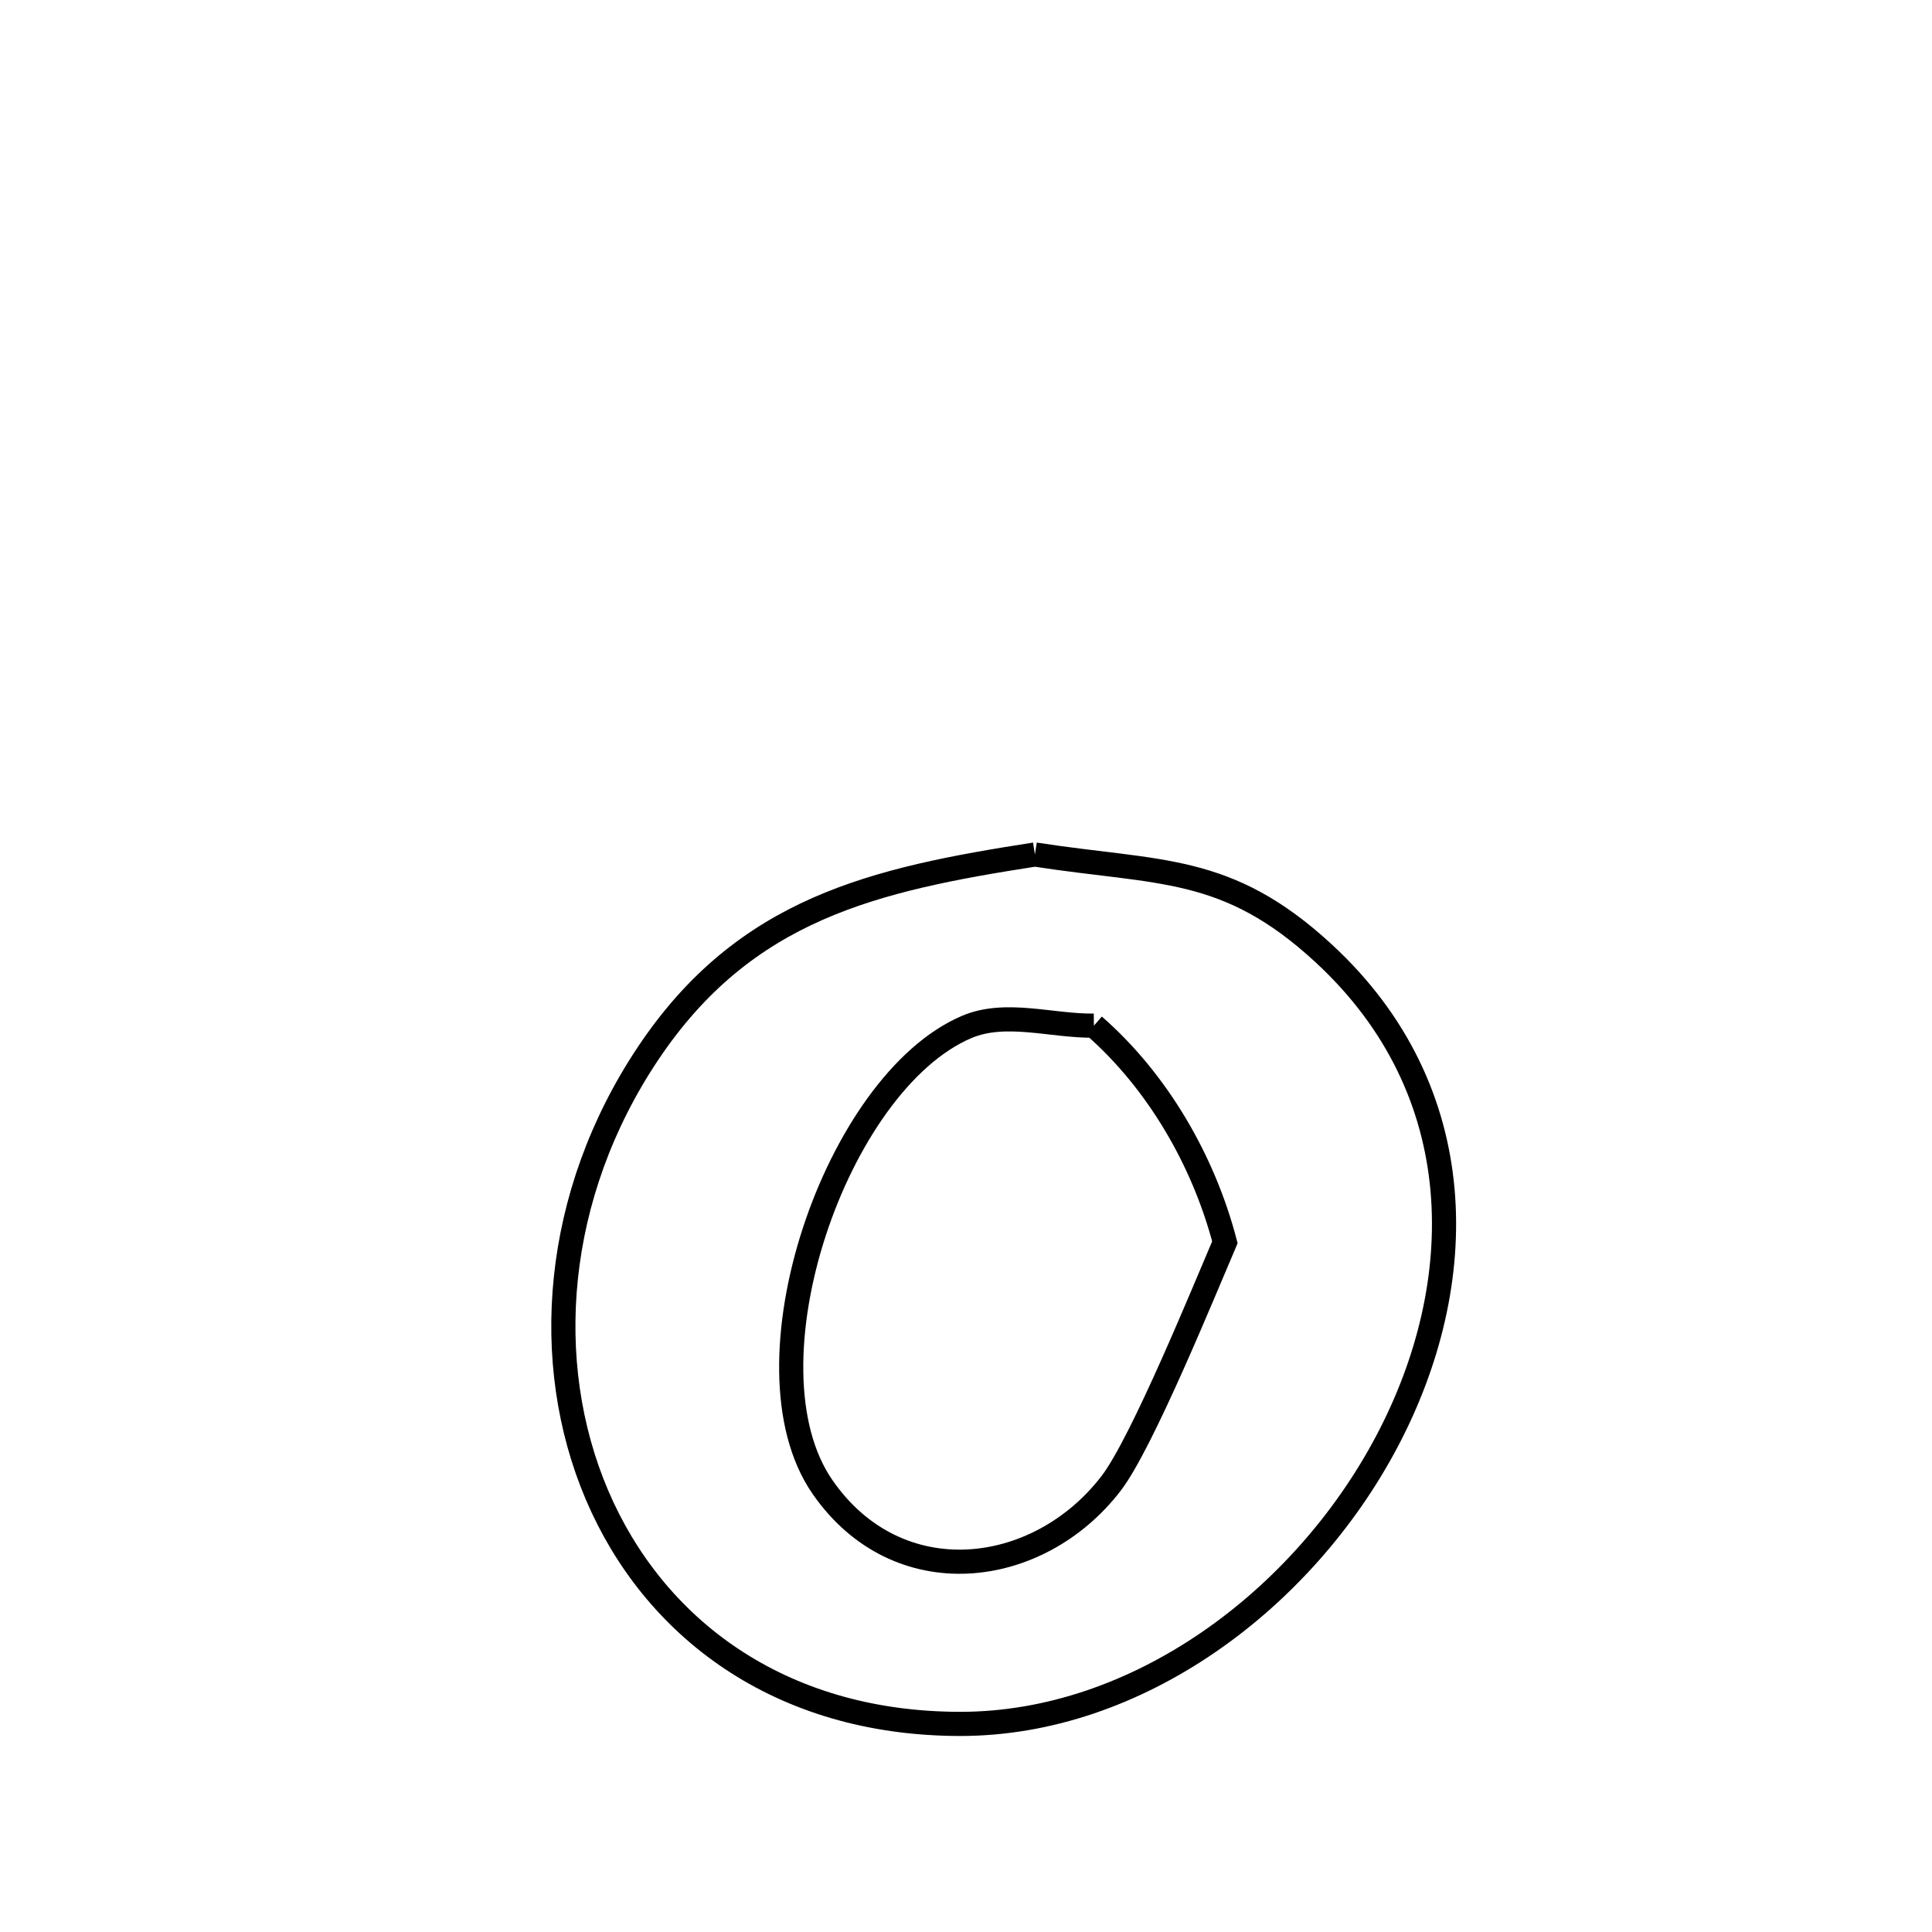 <svg xmlns="http://www.w3.org/2000/svg" viewBox="0.0 0.0 24.0 24.0" height="200px" width="200px"><path fill="none" stroke="black" stroke-width=".3" stroke-opacity="1.0"  filling="0" d="M12.856 10.615 L12.856 10.615 C14.408 10.856 15.237 10.73 16.441 11.841 C18.295 13.55 18.268 15.944 17.226 17.911 C16.185 19.877 14.129 21.416 11.927 21.415 C9.671 21.413 8.114 20.211 7.415 18.569 C6.716 16.926 6.875 14.845 8.051 13.085 C9.257 11.281 10.862 10.925 12.856 10.615 L12.856 10.615"></path>
<path fill="none" stroke="black" stroke-width=".3" stroke-opacity="1.0"  filling="0" d="M13.589 12.741 L13.589 12.741 C14.379 13.431 14.951 14.418 15.216 15.432 L15.216 15.432 C14.973 15.997 14.189 17.926 13.802 18.428 C12.895 19.608 11.149 19.82 10.216 18.47 C9.175 16.961 10.388 13.449 12.007 12.758 C12.492 12.551 13.062 12.747 13.589 12.741 L13.589 12.741"></path></svg>